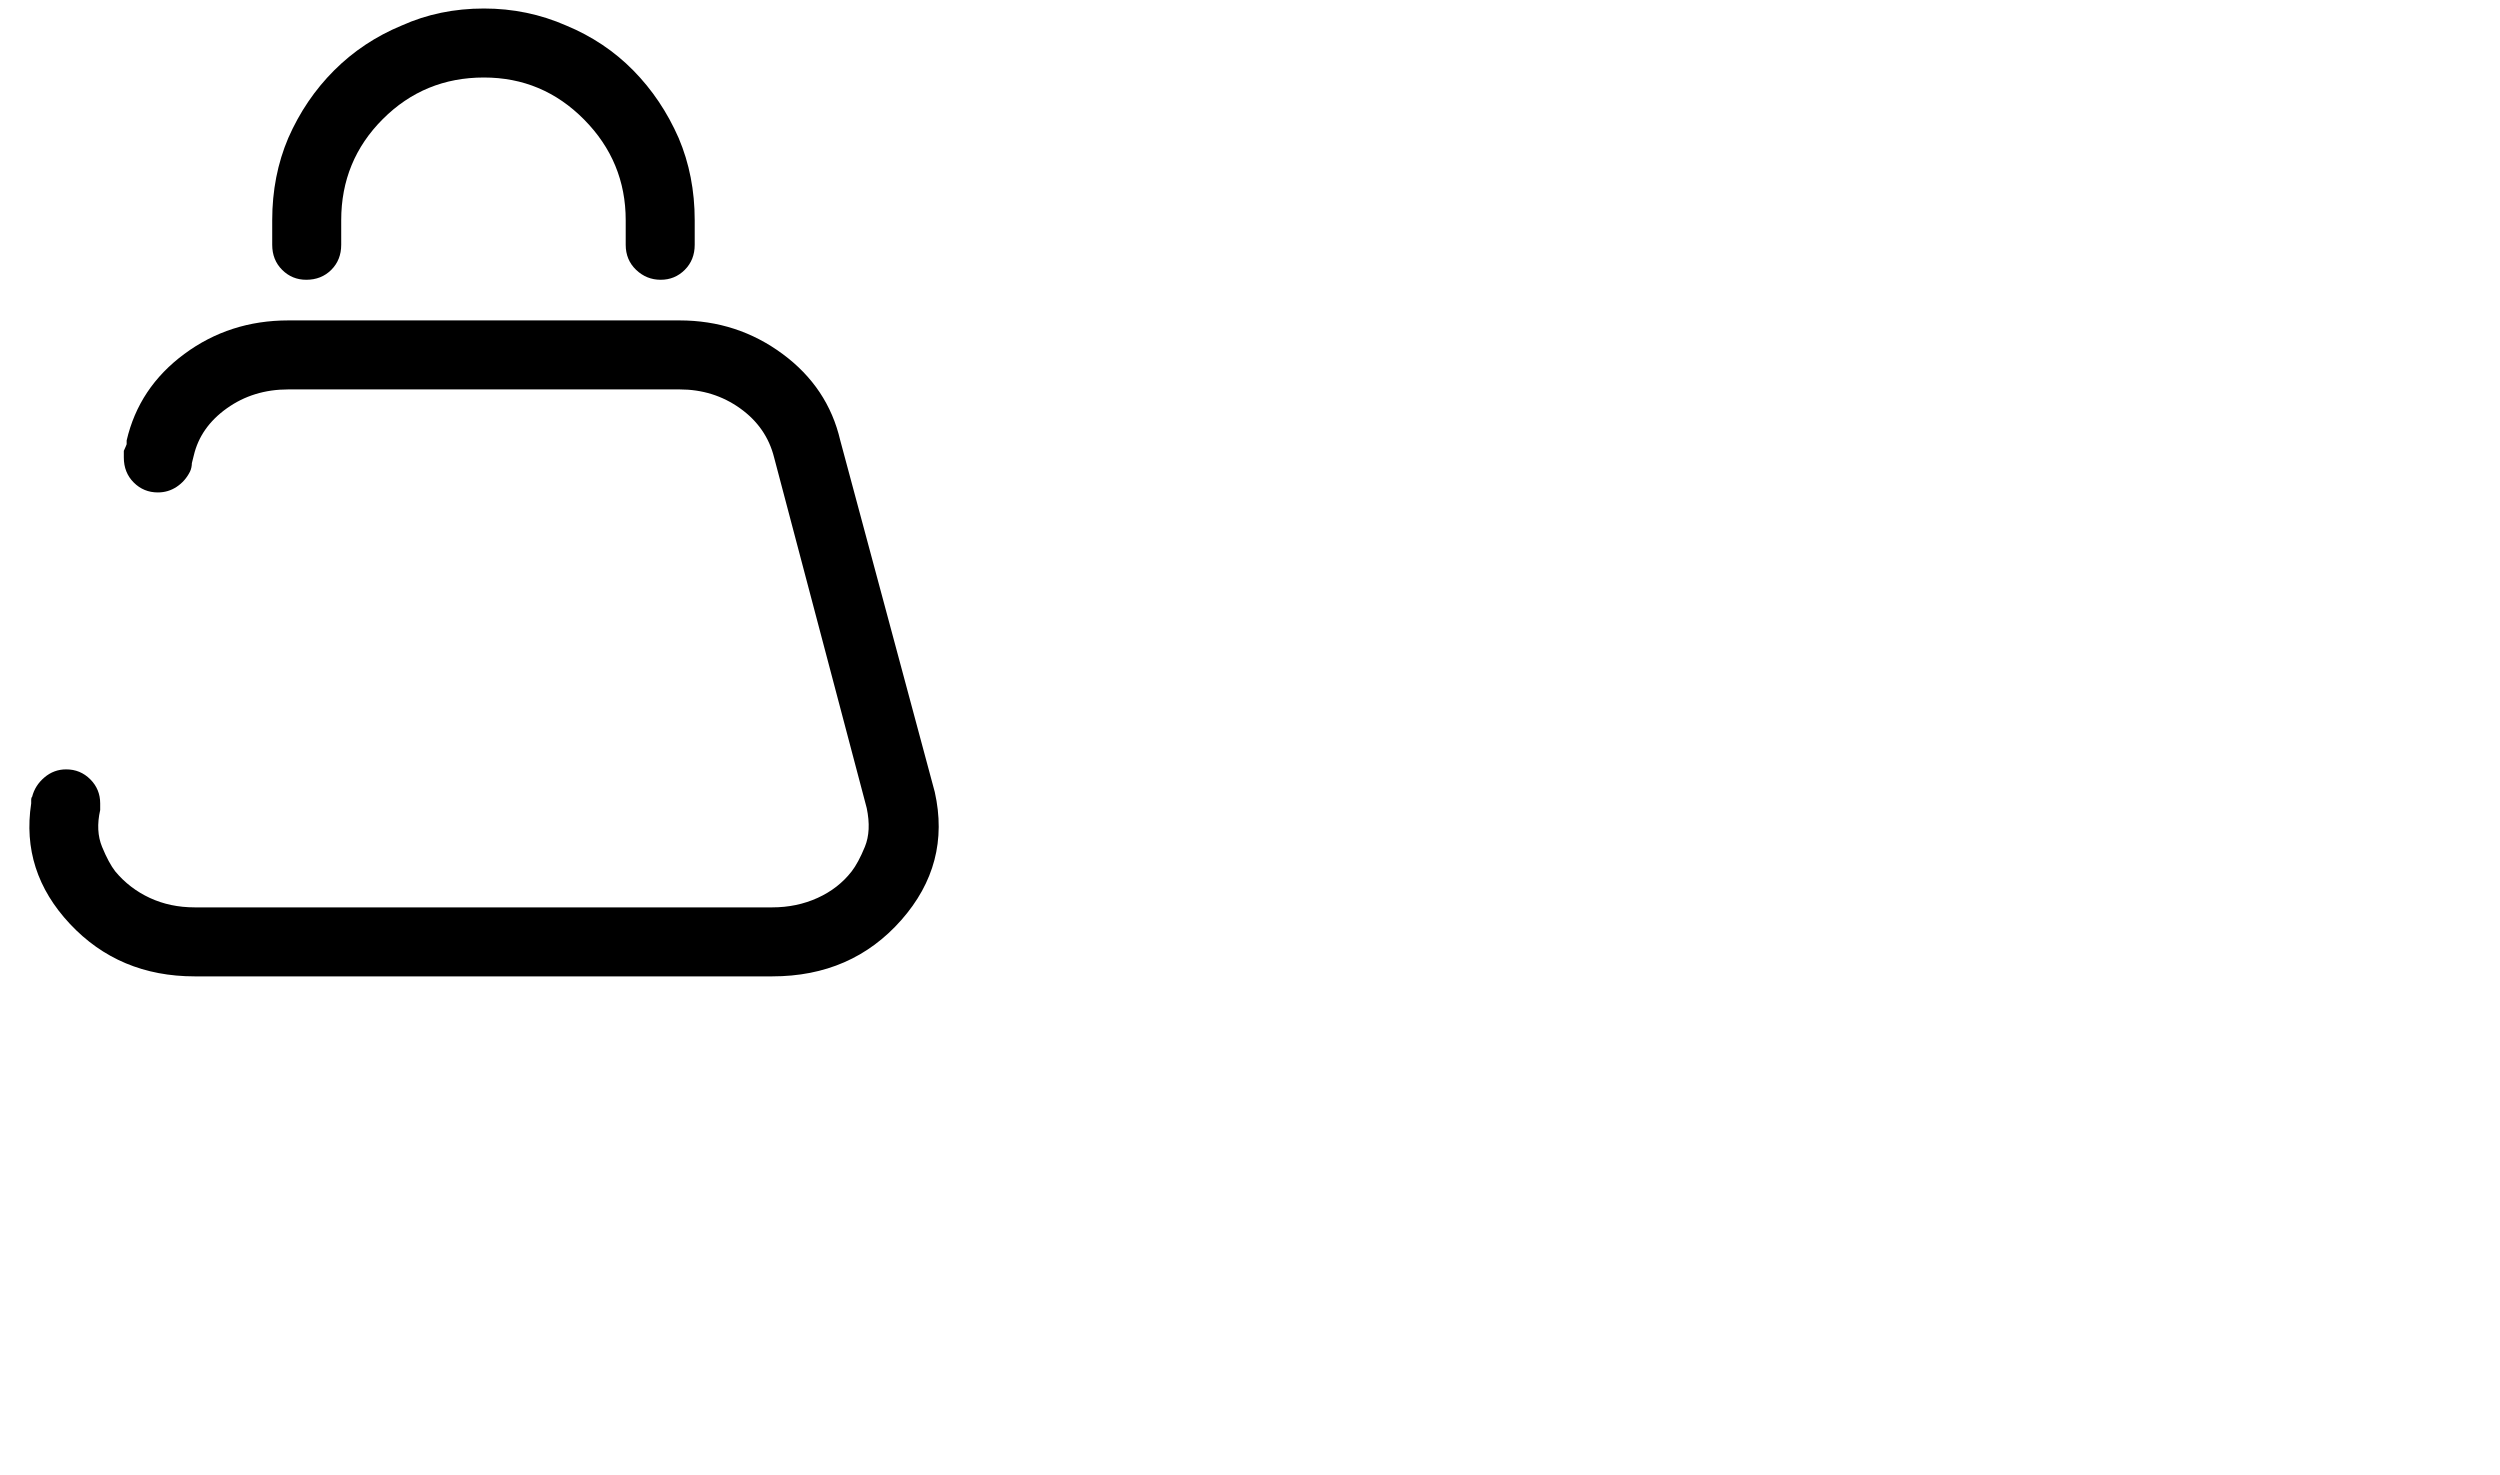 <svg viewBox="0 0 2645 1560.113" xmlns="http://www.w3.org/2000/svg"><path d="M989 838L889 466q-13-56-61-91.5T719 339H305q-62 0-110 35.5T134 466v4l-1 2.5q-1 2.5-2 4.5v7q0 16 10.5 26.5T167 521q11 0 20-6t14-16q1-2 1.5-4.5t.5-4.5l2-8q7-30 35-50t65-20h414q36 0 64 20t36 52l98 371q5 24-2 41t-14 26q-14 18-36 28t-48 10H206q-26 0-47.5-10T122 922q-7-9-14-26t-2-39v-3-4q0-15-10.5-25.5T70 814q-13 0-23 8.5T34 843q-1 1-1 3v4q-11 72 41 127.5t132 55.5h611q84 0 136.5-59.5T989 838zM699 296q-15 0-26-10.5T662 259v-26q0-62-44-106.5T512 82q-63 0-107 44t-44 107v26q0 16-10.5 26.5T324 296q-15 0-25.5-10.5T288 259v-26q0-47 17-87 18-41 48.5-71.5T425 27q40-18 87-18 46 0 87 18 41 17 71 47.5t48 71.5q17 40 17 87v26q0 16-10.5 26.5T699 296z"/></svg>